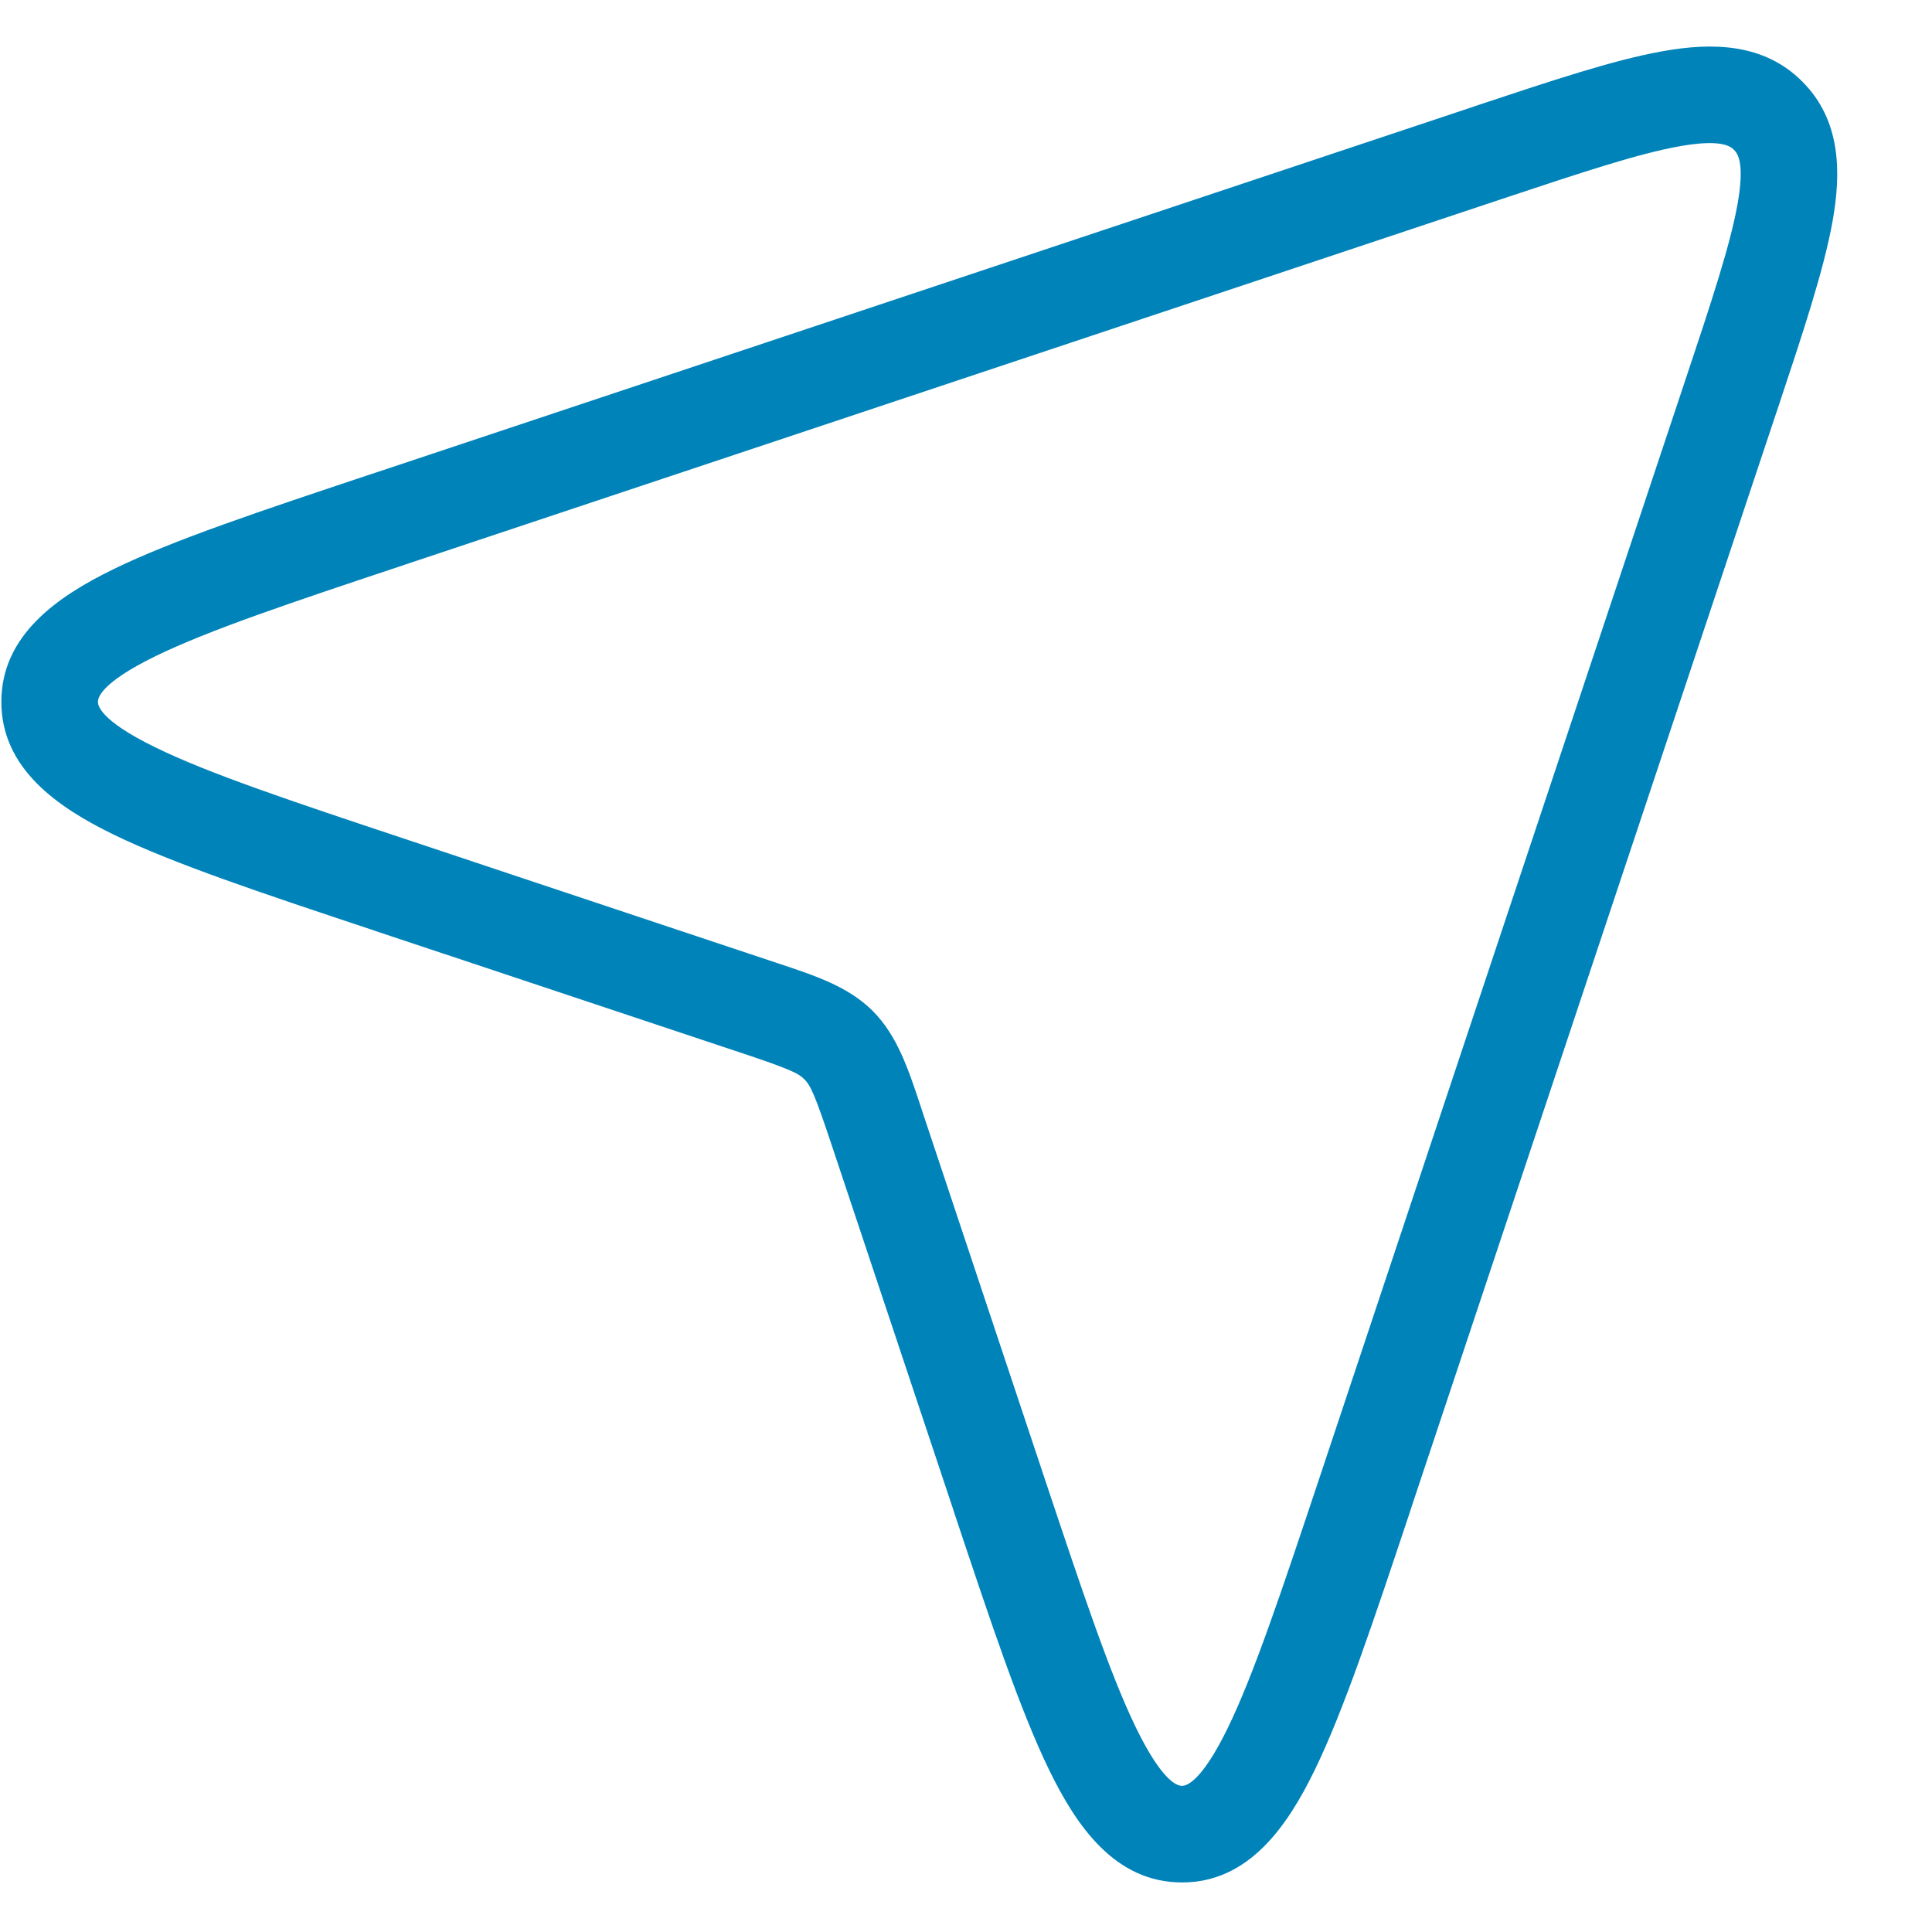 <svg width="20" height="20" viewBox="0 0 20 20" fill="none" xmlns="http://www.w3.org/2000/svg">
<path fill-rule="evenodd" clip-rule="evenodd" d="M17.388 1.514C16.964 1.589 16.385 1.781 15.541 2.062L4.202 5.842C3.01 6.239 2.166 6.522 1.615 6.79C1.021 7.079 1.014 7.235 1.014 7.265C1.014 7.295 1.021 7.452 1.615 7.74C2.166 8.009 3.01 8.291 4.202 8.688L7.974 9.946C8.001 9.955 8.027 9.963 8.053 9.972C8.439 10.1 8.782 10.213 9.035 10.466C9.287 10.719 9.401 11.062 9.529 11.447C9.537 11.474 9.546 11.5 9.555 11.527L10.812 15.299C11.21 16.491 11.492 17.334 11.76 17.886C12.049 18.479 12.205 18.487 12.236 18.487C12.265 18.487 12.422 18.479 12.711 17.886C12.979 17.334 13.261 16.491 13.659 15.299L17.438 3.96C17.72 3.116 17.911 2.537 17.987 2.113C18.063 1.686 17.988 1.589 17.95 1.551C17.912 1.513 17.815 1.438 17.388 1.514ZM17.213 0.53C17.722 0.439 18.258 0.444 18.657 0.844C19.056 1.243 19.062 1.778 18.971 2.288C18.881 2.793 18.665 3.442 18.401 4.235L18.387 4.276L14.607 15.615L14.594 15.656C14.213 16.798 13.911 17.705 13.61 18.323C13.326 18.907 12.926 19.487 12.236 19.487C11.545 19.487 11.145 18.907 10.861 18.323C10.56 17.705 10.258 16.798 9.877 15.656L9.864 15.615L8.606 11.843C8.435 11.33 8.391 11.237 8.327 11.173C8.264 11.109 8.171 11.065 7.658 10.894L3.885 9.637L3.845 9.623C2.702 9.243 1.795 8.94 1.177 8.64C0.594 8.356 0.014 7.956 0.014 7.265C0.014 6.575 0.594 6.175 1.177 5.891C1.795 5.59 2.702 5.288 3.845 4.907L3.885 4.894L15.225 1.114L15.265 1.1C16.059 0.836 16.708 0.619 17.213 0.53Z" fill="#0083B9"/>
</svg>
